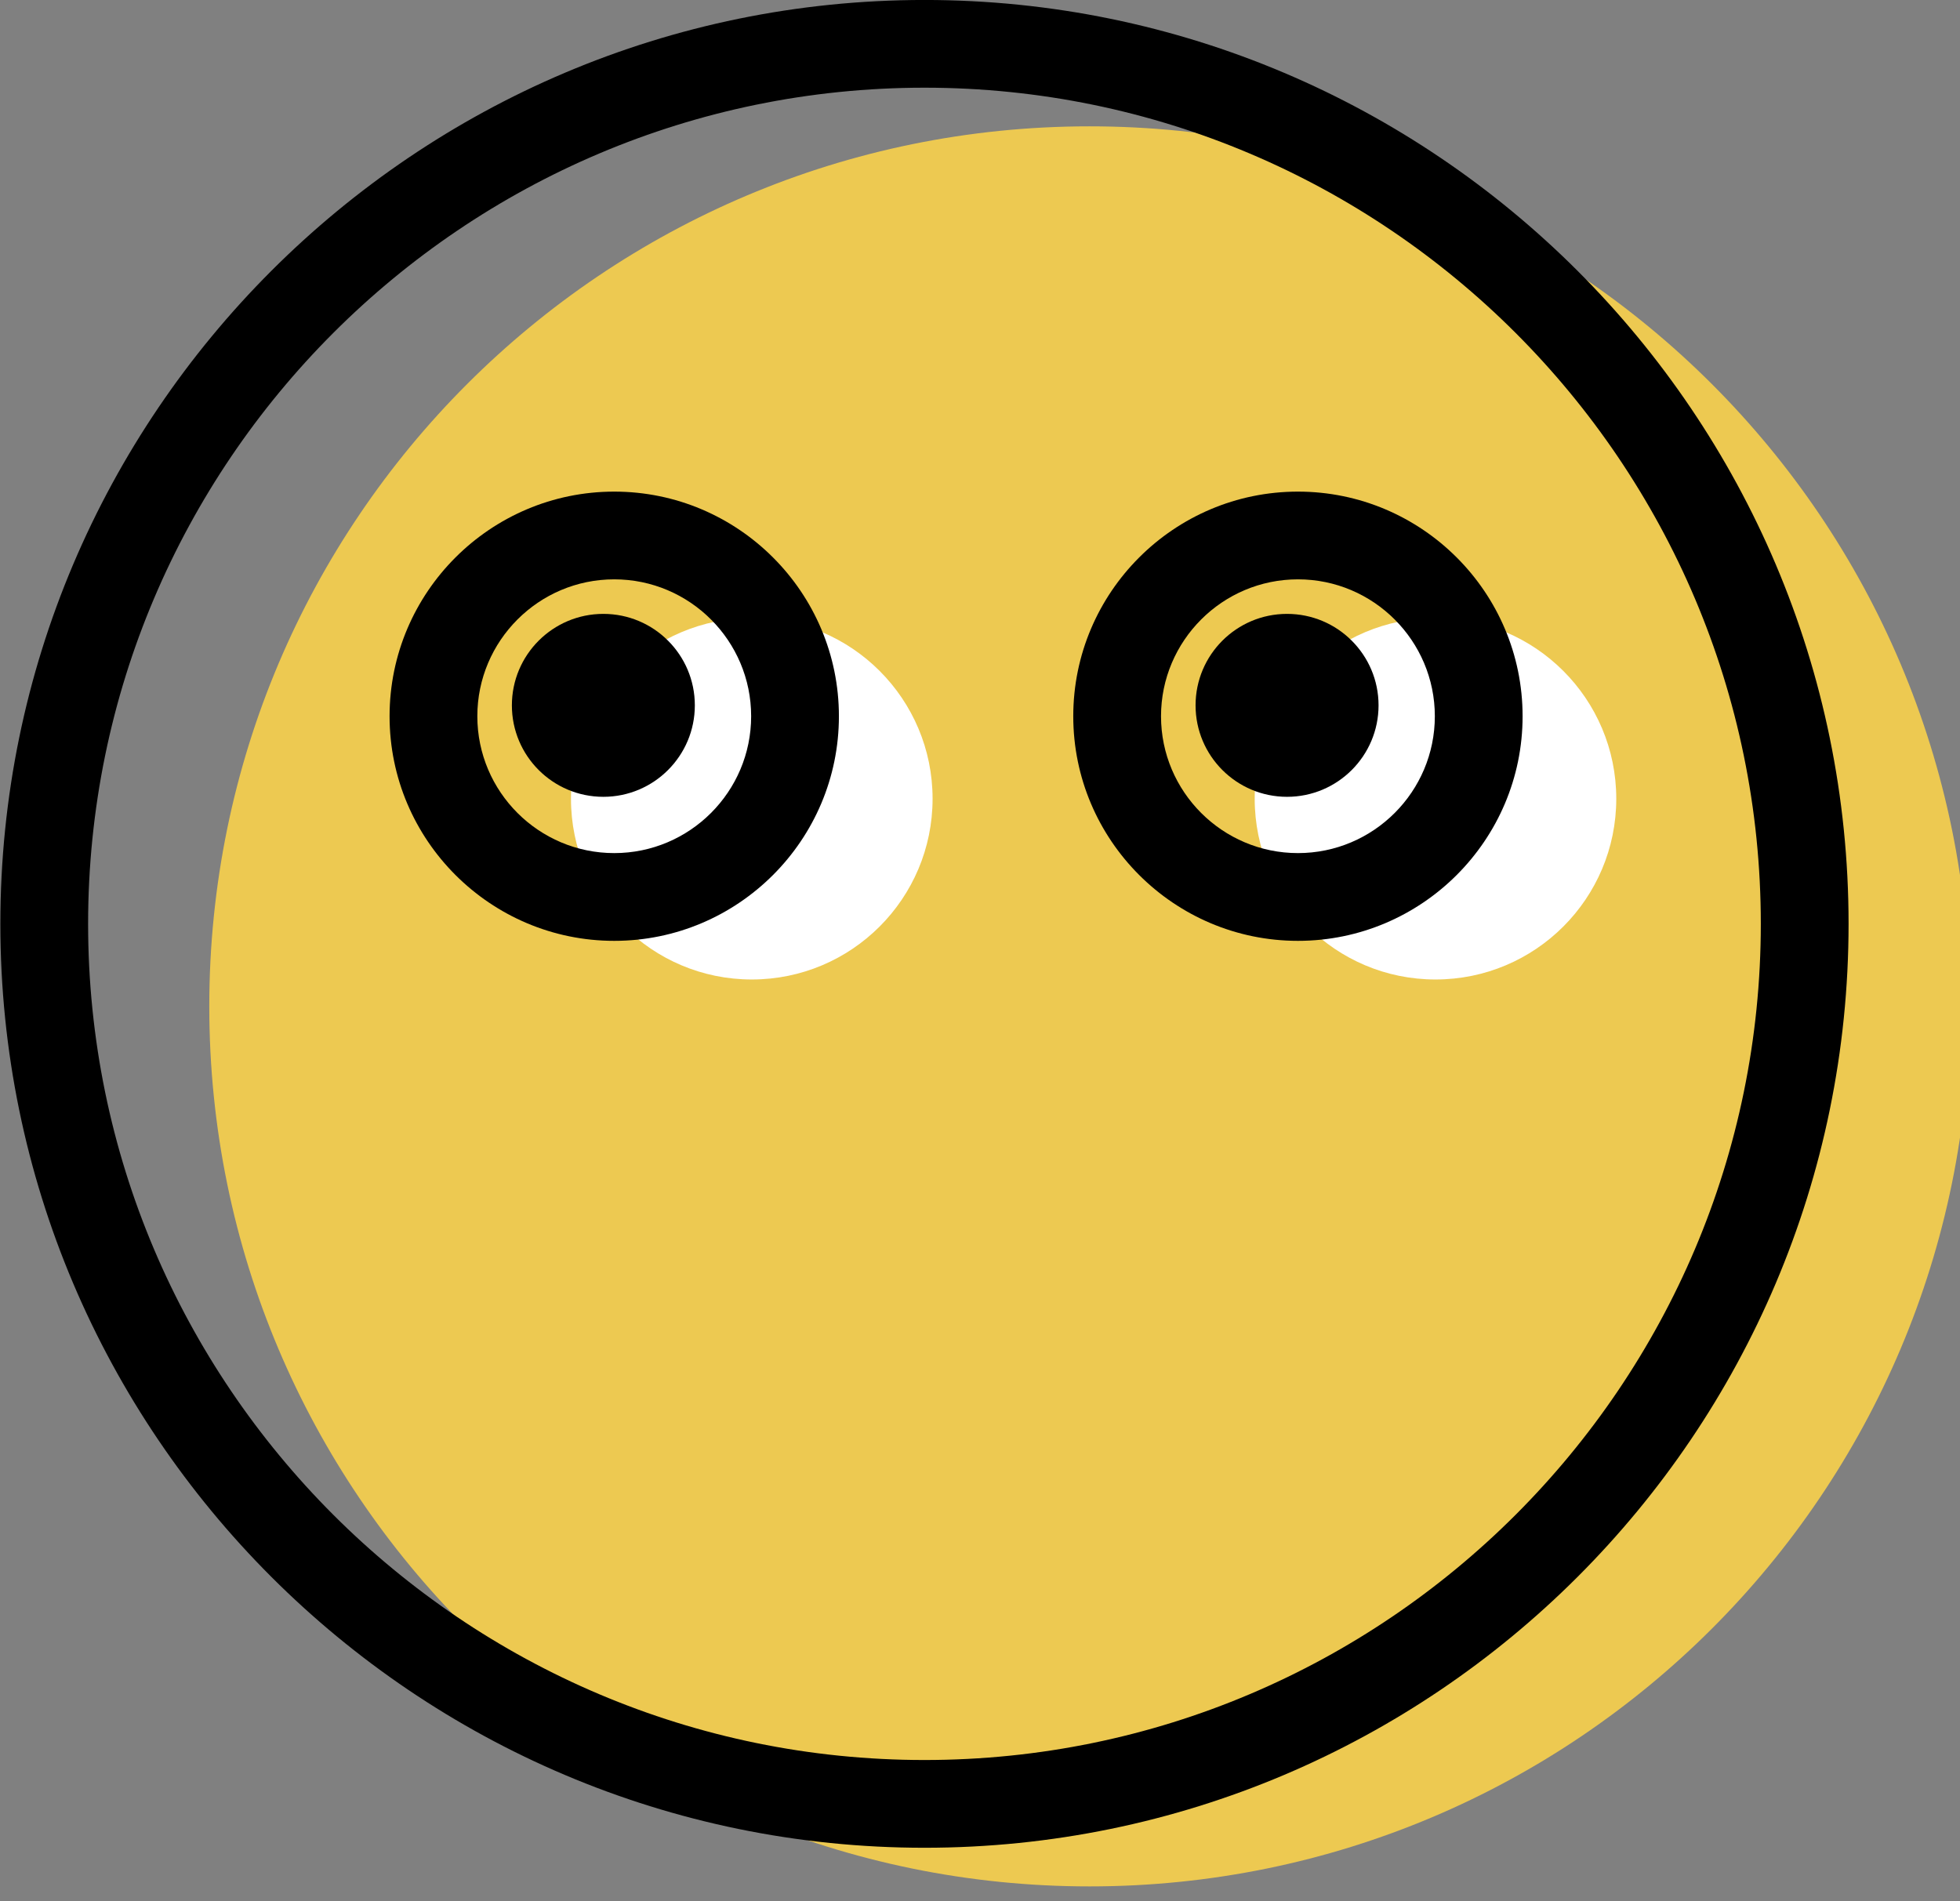 <svg xmlns="http://www.w3.org/2000/svg" xmlns:xlink="http://www.w3.org/1999/xlink" preserveAspectRatio="xMidYMid" width="67" height="65" viewBox="0 0 67 65">
  <rect x="0" y="0" width="67" height="65" fill="#808080" stroke="none"/>
  <defs>
    <style>

      .cls-3 {
        fill: #edc951;
      }

      .cls-4 {
        fill: #ffffff;
      }

      .cls-6 {
        fill: #000000;
      }
    </style>
  </defs>
  <g id="group-23svg">
    <path d="M67.333,34.405 C67.333,51.021 53.861,64.491 37.243,64.491 C20.625,64.491 7.154,51.021 7.154,34.405 C7.154,17.789 20.625,4.319 37.243,4.319 C53.861,4.319 67.333,17.789 67.333,34.405 Z" id="path-1" class="cls-3" fill-rule="evenodd"/>
    <path d="M55.250,27.307 C55.250,30.719 52.483,33.486 49.070,33.486 C45.657,33.486 42.890,30.719 42.890,27.307 C42.890,23.894 45.657,21.127 49.070,21.127 C52.483,21.127 55.250,23.894 55.250,27.307 Z" id="path-2" class="cls-4" fill-rule="evenodd"/>
    <path d="M31.879,27.307 C31.879,30.719 29.112,33.486 25.699,33.486 C22.286,33.486 19.518,30.719 19.518,27.307 C19.518,23.894 22.286,21.127 25.699,21.127 C29.112,21.127 31.879,23.894 31.879,27.307 Z" id="path-3" class="cls-4" fill-rule="evenodd"/>
    <path d="M47.124,24.114 C47.124,25.840 45.723,27.241 43.996,27.241 C42.269,27.241 40.869,25.840 40.869,24.114 C40.869,22.387 42.269,20.987 43.996,20.987 C45.723,20.987 47.124,22.387 47.124,24.114 Z" id="path-4" class="cls-6" fill-rule="evenodd"/>
    <path d="M44.369,32.165 C40.134,32.165 36.688,28.720 36.688,24.486 C36.688,20.252 40.134,16.807 44.369,16.807 C48.603,16.807 52.048,20.252 52.048,24.486 C52.048,28.720 48.603,32.165 44.369,32.165 ZM44.369,19.806 C41.788,19.806 39.688,21.906 39.688,24.486 C39.688,27.066 41.788,29.165 44.369,29.165 C46.949,29.165 49.048,27.066 49.048,24.486 C49.048,21.906 46.949,19.806 44.369,19.806 Z" id="path-5" class="cls-6" fill-rule="evenodd"/>
    <path d="M20.997,32.165 C16.763,32.165 13.317,28.720 13.317,24.486 C13.317,20.252 16.763,16.807 20.997,16.807 C25.232,16.807 28.677,20.252 28.677,24.486 C28.677,28.720 25.232,32.165 20.997,32.165 ZM20.997,19.806 C18.416,19.806 16.317,21.906 16.317,24.486 C16.317,27.066 18.416,29.165 20.997,29.165 C23.578,29.165 25.677,27.066 25.677,24.486 C25.677,21.906 23.578,19.806 20.997,19.806 Z" id="path-6" class="cls-6" fill-rule="evenodd"/>
    <path d="M23.752,24.114 C23.752,25.840 22.352,27.241 20.625,27.241 C18.898,27.241 17.498,25.840 17.498,24.114 C17.498,22.387 18.898,20.987 20.625,20.987 C22.352,20.987 23.752,22.387 23.752,24.114 Z" id="path-7" class="cls-6" fill-rule="evenodd"/>
    <path d="M31.602,63.170 C14.183,63.170 0.012,49.001 0.012,31.584 C0.012,14.168 14.183,-0.001 31.602,-0.001 C49.020,-0.001 63.191,14.168 63.191,31.584 C63.191,49.001 49.020,63.170 31.602,63.170 ZM31.602,2.998 C15.837,2.998 3.012,15.822 3.012,31.584 C3.012,47.347 15.837,60.170 31.602,60.170 C47.366,60.170 60.191,47.347 60.191,31.584 C60.191,15.822 47.366,2.998 31.602,2.998 Z" id="path-8" class="cls-6" fill-rule="evenodd"/>
  </g>
</svg>
